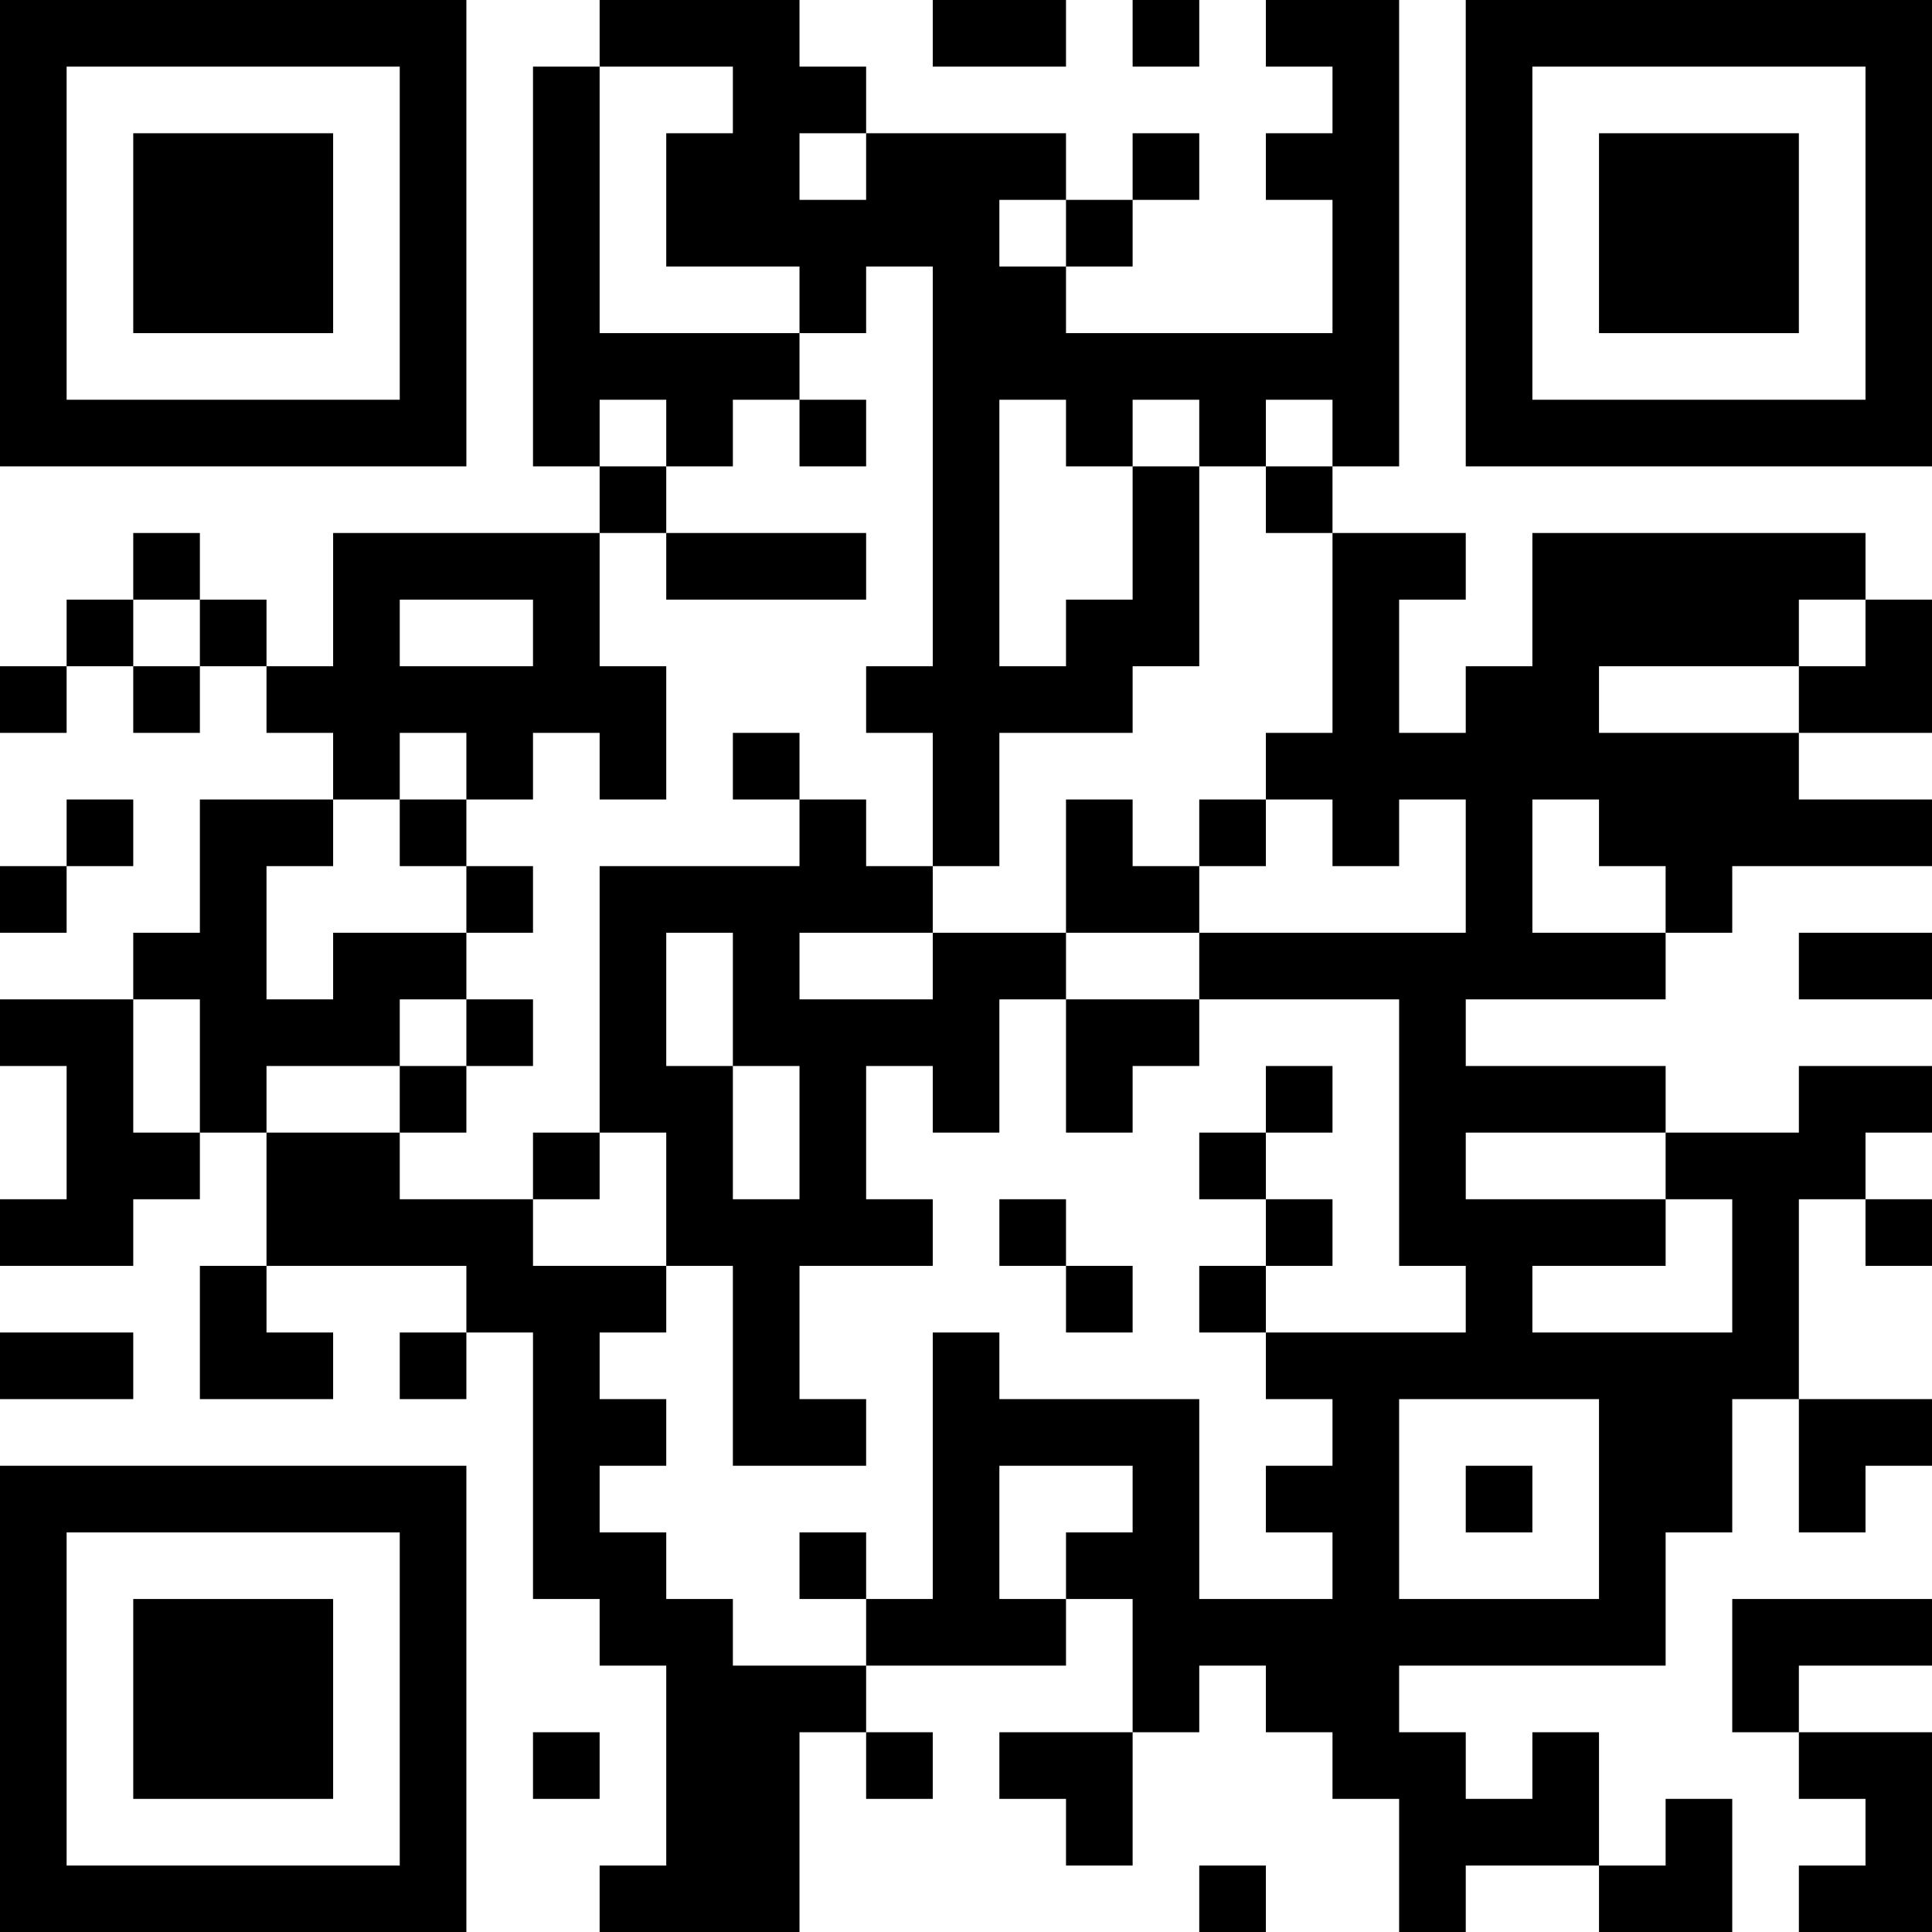<?xml version="1.0" encoding="UTF-8"?>
<svg xmlns="http://www.w3.org/2000/svg" version="1.1" width="200" height="200" viewBox="0 0 200 200"><rect x="0" y="0" width="200" height="200" fill="#ffffff"/><g transform="scale(6.897)"><g transform="translate(0,0)"><path fill-rule="evenodd" d="M9 0L9 1L8 1L8 7L9 7L9 8L5 8L5 10L4 10L4 9L3 9L3 8L2 8L2 9L1 9L1 10L0 10L0 11L1 11L1 10L2 10L2 11L3 11L3 10L4 10L4 11L5 11L5 12L3 12L3 14L2 14L2 15L0 15L0 16L1 16L1 18L0 18L0 19L2 19L2 18L3 18L3 17L4 17L4 19L3 19L3 21L5 21L5 20L4 20L4 19L7 19L7 20L6 20L6 21L7 21L7 20L8 20L8 24L9 24L9 25L10 25L10 28L9 28L9 29L12 29L12 26L13 26L13 27L14 27L14 26L13 26L13 25L16 25L16 24L17 24L17 26L15 26L15 27L16 27L16 28L17 28L17 26L18 26L18 25L19 25L19 26L20 26L20 27L21 27L21 29L22 29L22 28L24 28L24 29L26 29L26 27L25 27L25 28L24 28L24 26L23 26L23 27L22 27L22 26L21 26L21 25L25 25L25 23L26 23L26 21L27 21L27 23L28 23L28 22L29 22L29 21L27 21L27 18L28 18L28 19L29 19L29 18L28 18L28 17L29 17L29 16L27 16L27 17L25 17L25 16L22 16L22 15L25 15L25 14L26 14L26 13L29 13L29 12L27 12L27 11L29 11L29 9L28 9L28 8L23 8L23 10L22 10L22 11L21 11L21 9L22 9L22 8L20 8L20 7L21 7L21 0L19 0L19 1L20 1L20 2L19 2L19 3L20 3L20 5L16 5L16 4L17 4L17 3L18 3L18 2L17 2L17 3L16 3L16 2L13 2L13 1L12 1L12 0ZM14 0L14 1L16 1L16 0ZM17 0L17 1L18 1L18 0ZM9 1L9 5L12 5L12 6L11 6L11 7L10 7L10 6L9 6L9 7L10 7L10 8L9 8L9 10L10 10L10 12L9 12L9 11L8 11L8 12L7 12L7 11L6 11L6 12L5 12L5 13L4 13L4 15L5 15L5 14L7 14L7 15L6 15L6 16L4 16L4 17L6 17L6 18L8 18L8 19L10 19L10 20L9 20L9 21L10 21L10 22L9 22L9 23L10 23L10 24L11 24L11 25L13 25L13 24L14 24L14 20L15 20L15 21L18 21L18 24L20 24L20 23L19 23L19 22L20 22L20 21L19 21L19 20L22 20L22 19L21 19L21 15L18 15L18 14L22 14L22 12L21 12L21 13L20 13L20 12L19 12L19 11L20 11L20 8L19 8L19 7L20 7L20 6L19 6L19 7L18 7L18 6L17 6L17 7L16 7L16 6L15 6L15 10L16 10L16 9L17 9L17 7L18 7L18 10L17 10L17 11L15 11L15 13L14 13L14 11L13 11L13 10L14 10L14 4L13 4L13 5L12 5L12 4L10 4L10 2L11 2L11 1ZM12 2L12 3L13 3L13 2ZM15 3L15 4L16 4L16 3ZM12 6L12 7L13 7L13 6ZM10 8L10 9L13 9L13 8ZM2 9L2 10L3 10L3 9ZM6 9L6 10L8 10L8 9ZM27 9L27 10L24 10L24 11L27 11L27 10L28 10L28 9ZM11 11L11 12L12 12L12 13L9 13L9 17L8 17L8 18L9 18L9 17L10 17L10 19L11 19L11 22L13 22L13 21L12 21L12 19L14 19L14 18L13 18L13 16L14 16L14 17L15 17L15 15L16 15L16 17L17 17L17 16L18 16L18 15L16 15L16 14L18 14L18 13L19 13L19 12L18 12L18 13L17 13L17 12L16 12L16 14L14 14L14 13L13 13L13 12L12 12L12 11ZM1 12L1 13L0 13L0 14L1 14L1 13L2 13L2 12ZM6 12L6 13L7 13L7 14L8 14L8 13L7 13L7 12ZM23 12L23 14L25 14L25 13L24 13L24 12ZM10 14L10 16L11 16L11 18L12 18L12 16L11 16L11 14ZM12 14L12 15L14 15L14 14ZM27 14L27 15L29 15L29 14ZM2 15L2 17L3 17L3 15ZM7 15L7 16L6 16L6 17L7 17L7 16L8 16L8 15ZM19 16L19 17L18 17L18 18L19 18L19 19L18 19L18 20L19 20L19 19L20 19L20 18L19 18L19 17L20 17L20 16ZM22 17L22 18L25 18L25 19L23 19L23 20L26 20L26 18L25 18L25 17ZM15 18L15 19L16 19L16 20L17 20L17 19L16 19L16 18ZM0 20L0 21L2 21L2 20ZM21 21L21 24L24 24L24 21ZM15 22L15 24L16 24L16 23L17 23L17 22ZM22 22L22 23L23 23L23 22ZM12 23L12 24L13 24L13 23ZM26 24L26 26L27 26L27 27L28 27L28 28L27 28L27 29L29 29L29 26L27 26L27 25L29 25L29 24ZM8 26L8 27L9 27L9 26ZM18 28L18 29L19 29L19 28ZM0 0L0 7L7 7L7 0ZM1 1L1 6L6 6L6 1ZM2 2L2 5L5 5L5 2ZM22 0L22 7L29 7L29 0ZM23 1L23 6L28 6L28 1ZM24 2L24 5L27 5L27 2ZM0 22L0 29L7 29L7 22ZM1 23L1 28L6 28L6 23ZM2 24L2 27L5 27L5 24Z" fill="#000000"/></g></g></svg>
